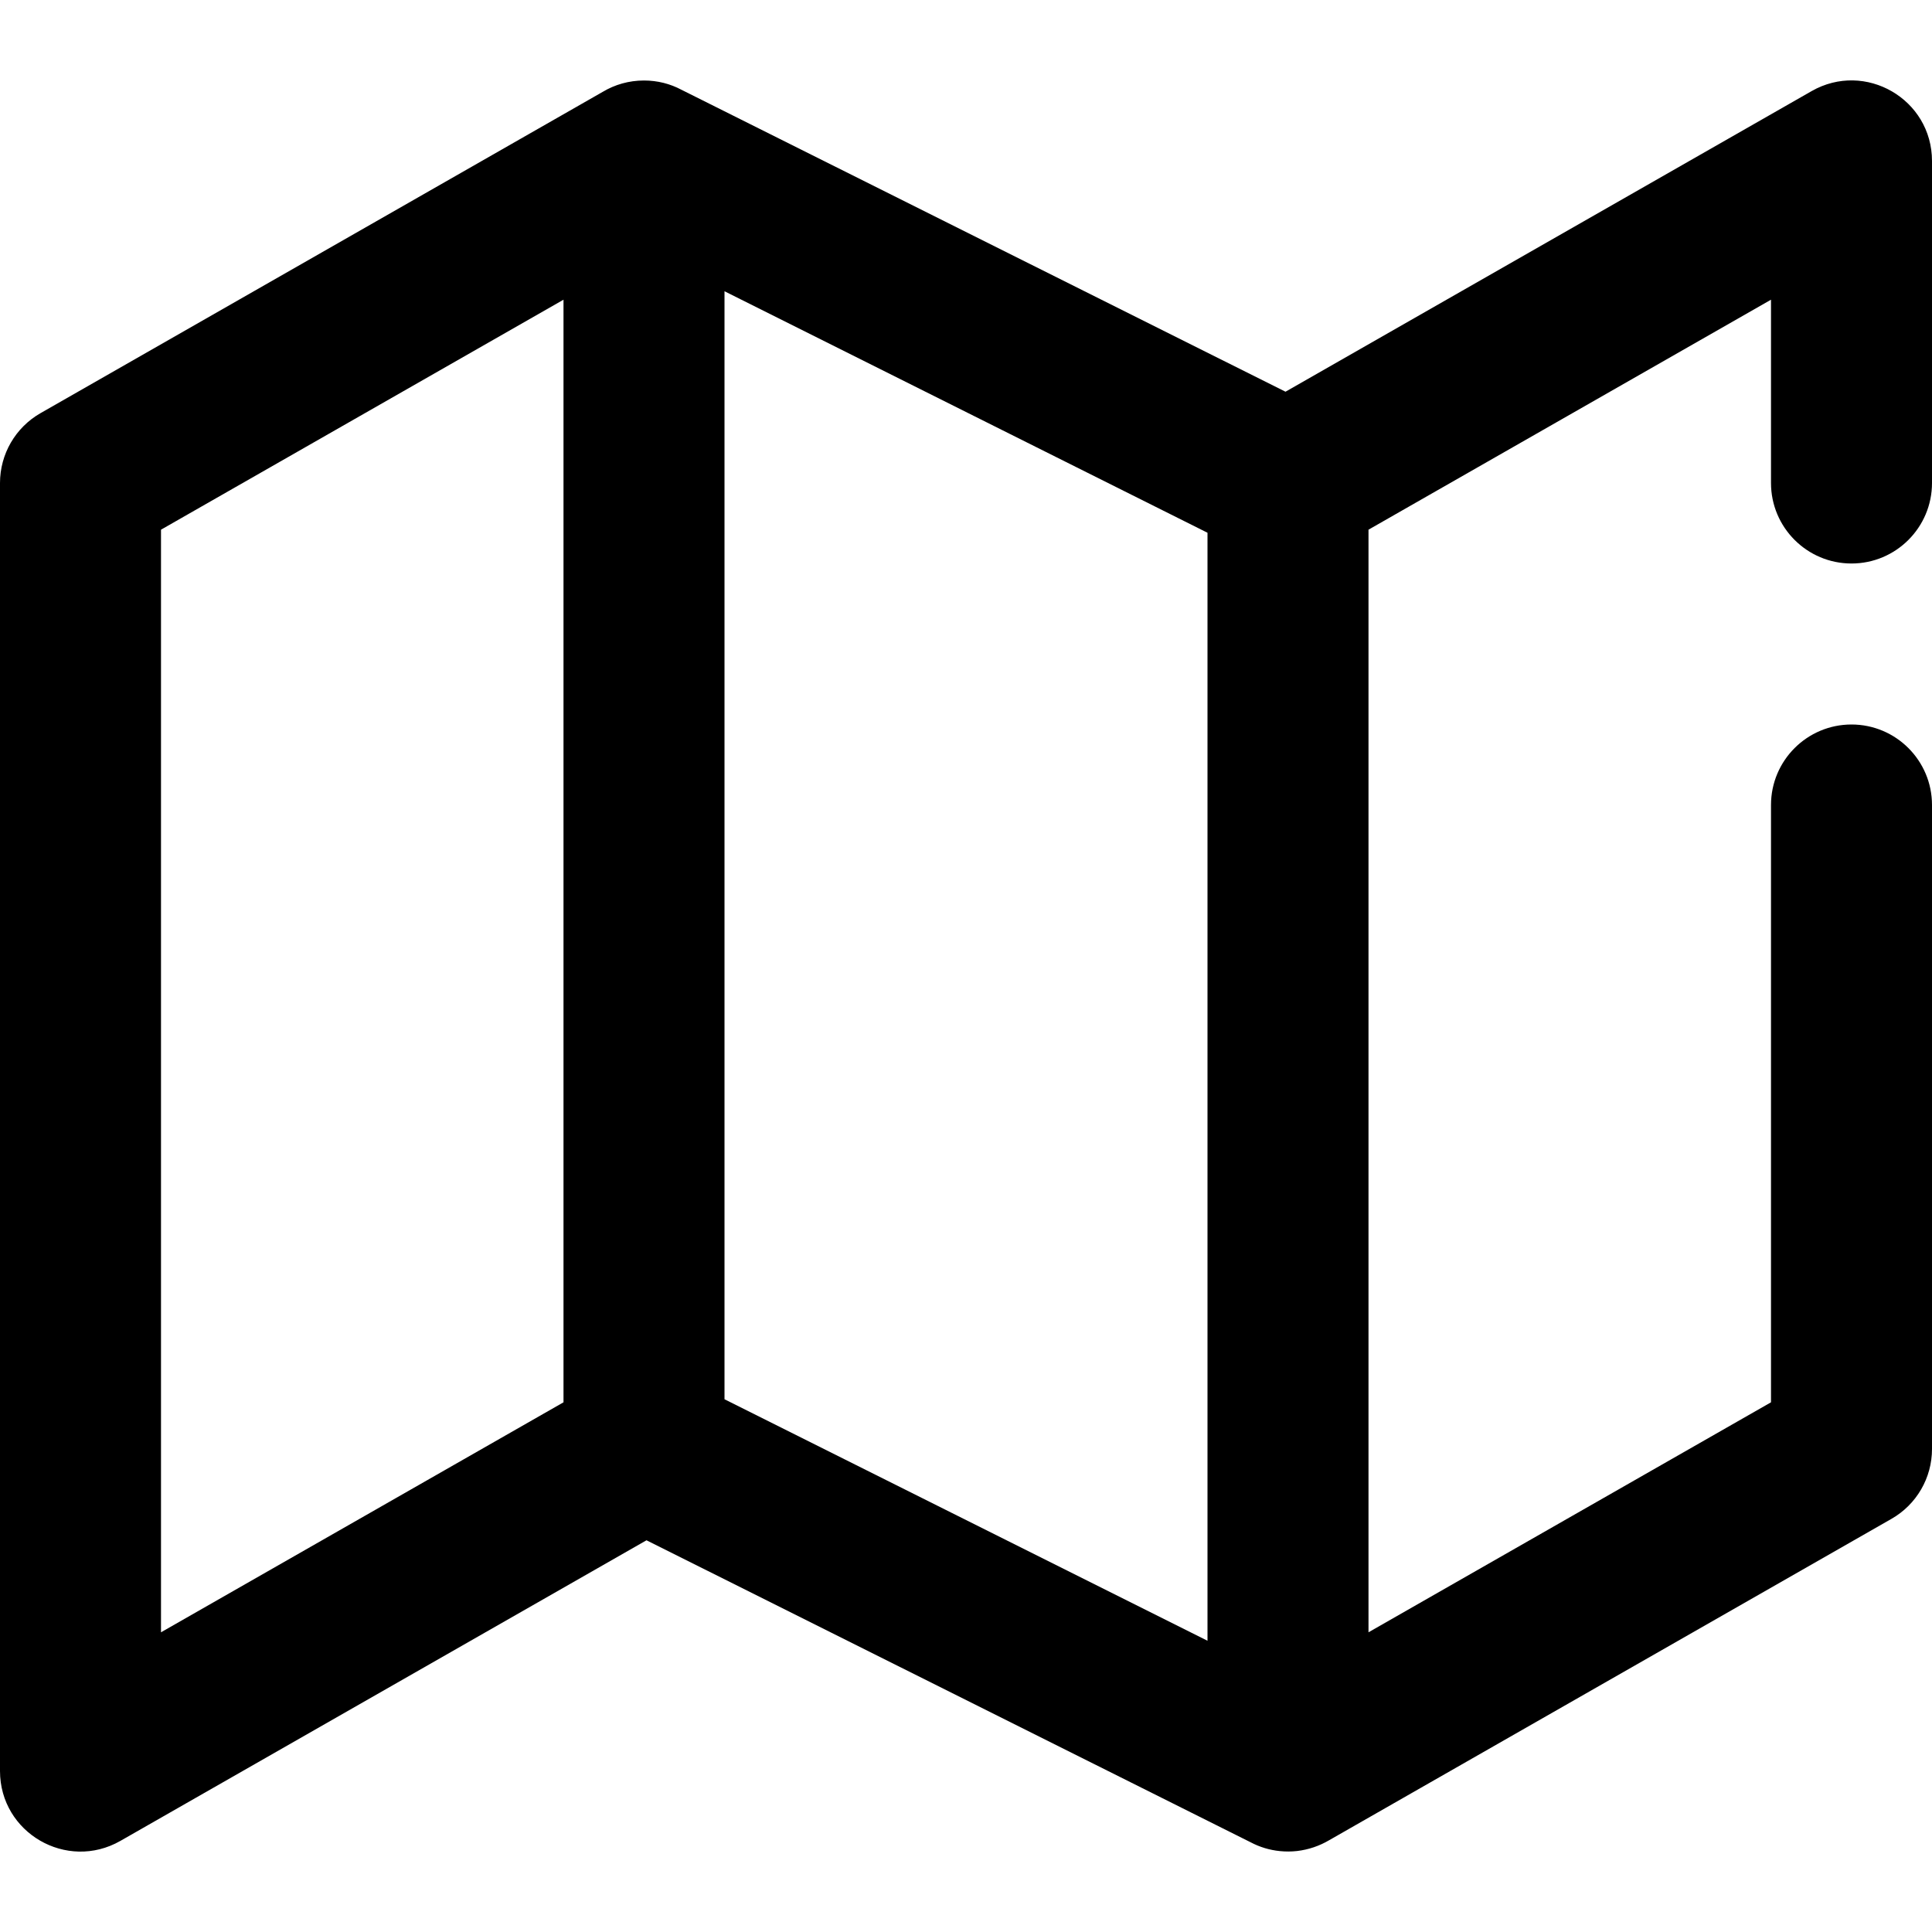 <svg xmlns="http://www.w3.org/2000/svg" width="24" height="24" viewBox="0 0 24 24">
  <path fill-rule="evenodd" d="M7.489,1.14 C7.638,1.051 7.813,1 8,1 C8.168,1 8.326,1.041 8.465,1.115 L15.969,4.866 L22.504,1.132 C23.171,0.751 24,1.232 24,2 L24,6 C24,6.552 23.552,7 23,7 C22.448,7 22,6.552 22,6 L22,3.723 L17,6.58 L17,20.277 L22,17.42 L22,10 C22,9.448 22.448,9 23,9 C23.552,9 24,9.448 24,10 L24,18 C24,18.359 23.808,18.69 23.496,18.868 L16.511,22.86 C16.392,22.93 16.257,22.977 16.113,22.994 C16.042,23.002 15.97,23.002 15.899,22.995 C15.769,22.982 15.646,22.944 15.535,22.885 L8.031,19.134 L1.496,22.868 C0.829,23.249 0,22.768 0,22 L0,6 C0,5.641 0.192,5.31 0.504,5.132 L7.489,1.14 Z M9,3.618 L9,17.382 L15,20.382 L15,6.618 L9,3.618 Z M7,3.723 L2,6.58 L2,20.277 L7,17.42 L7,3.723 Z"/>
</svg>
